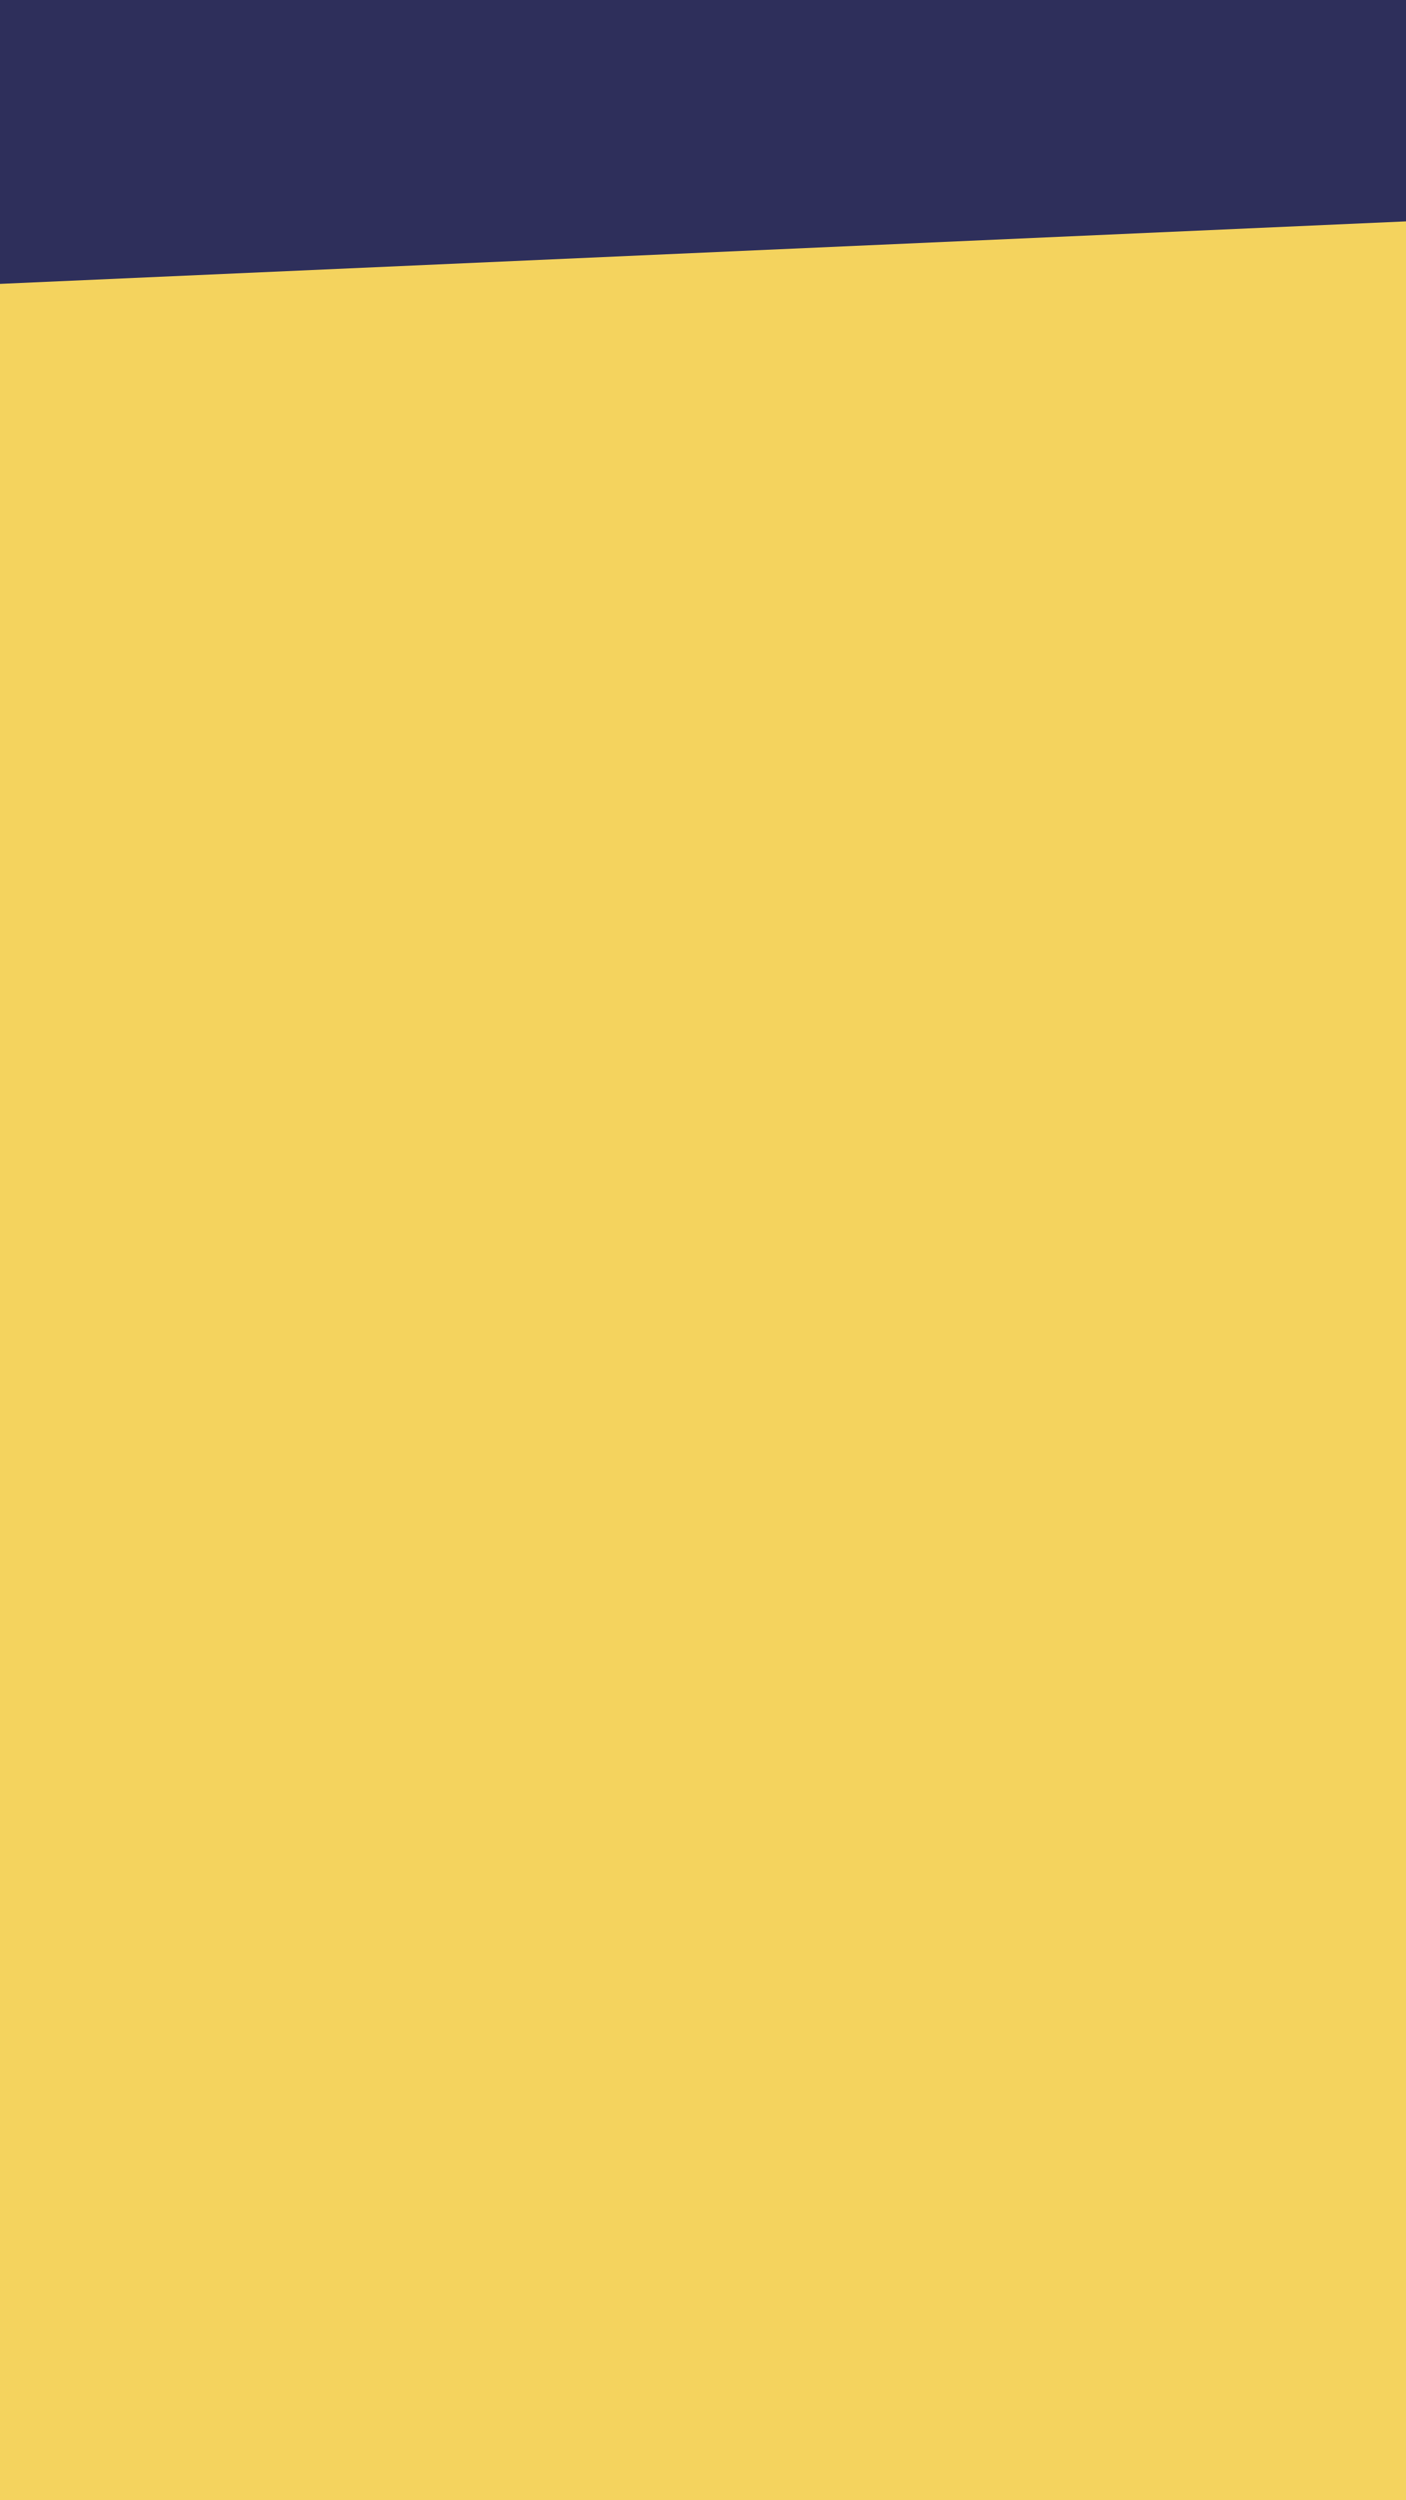 <svg id="visual" viewBox="0 0 540 960" width="540" height="960" xmlns="http://www.w3.org/2000/svg" xmlns:xlink="http://www.w3.org/1999/xlink" version="1.1"><rect x="0" y="0" width="540" height="960" fill="#F4D35E"></rect><path d="M0 109L540 85L540 0L0 0Z" fill="#2e2f5b" stroke-linecap="round" stroke-linejoin="miter"></path></svg>